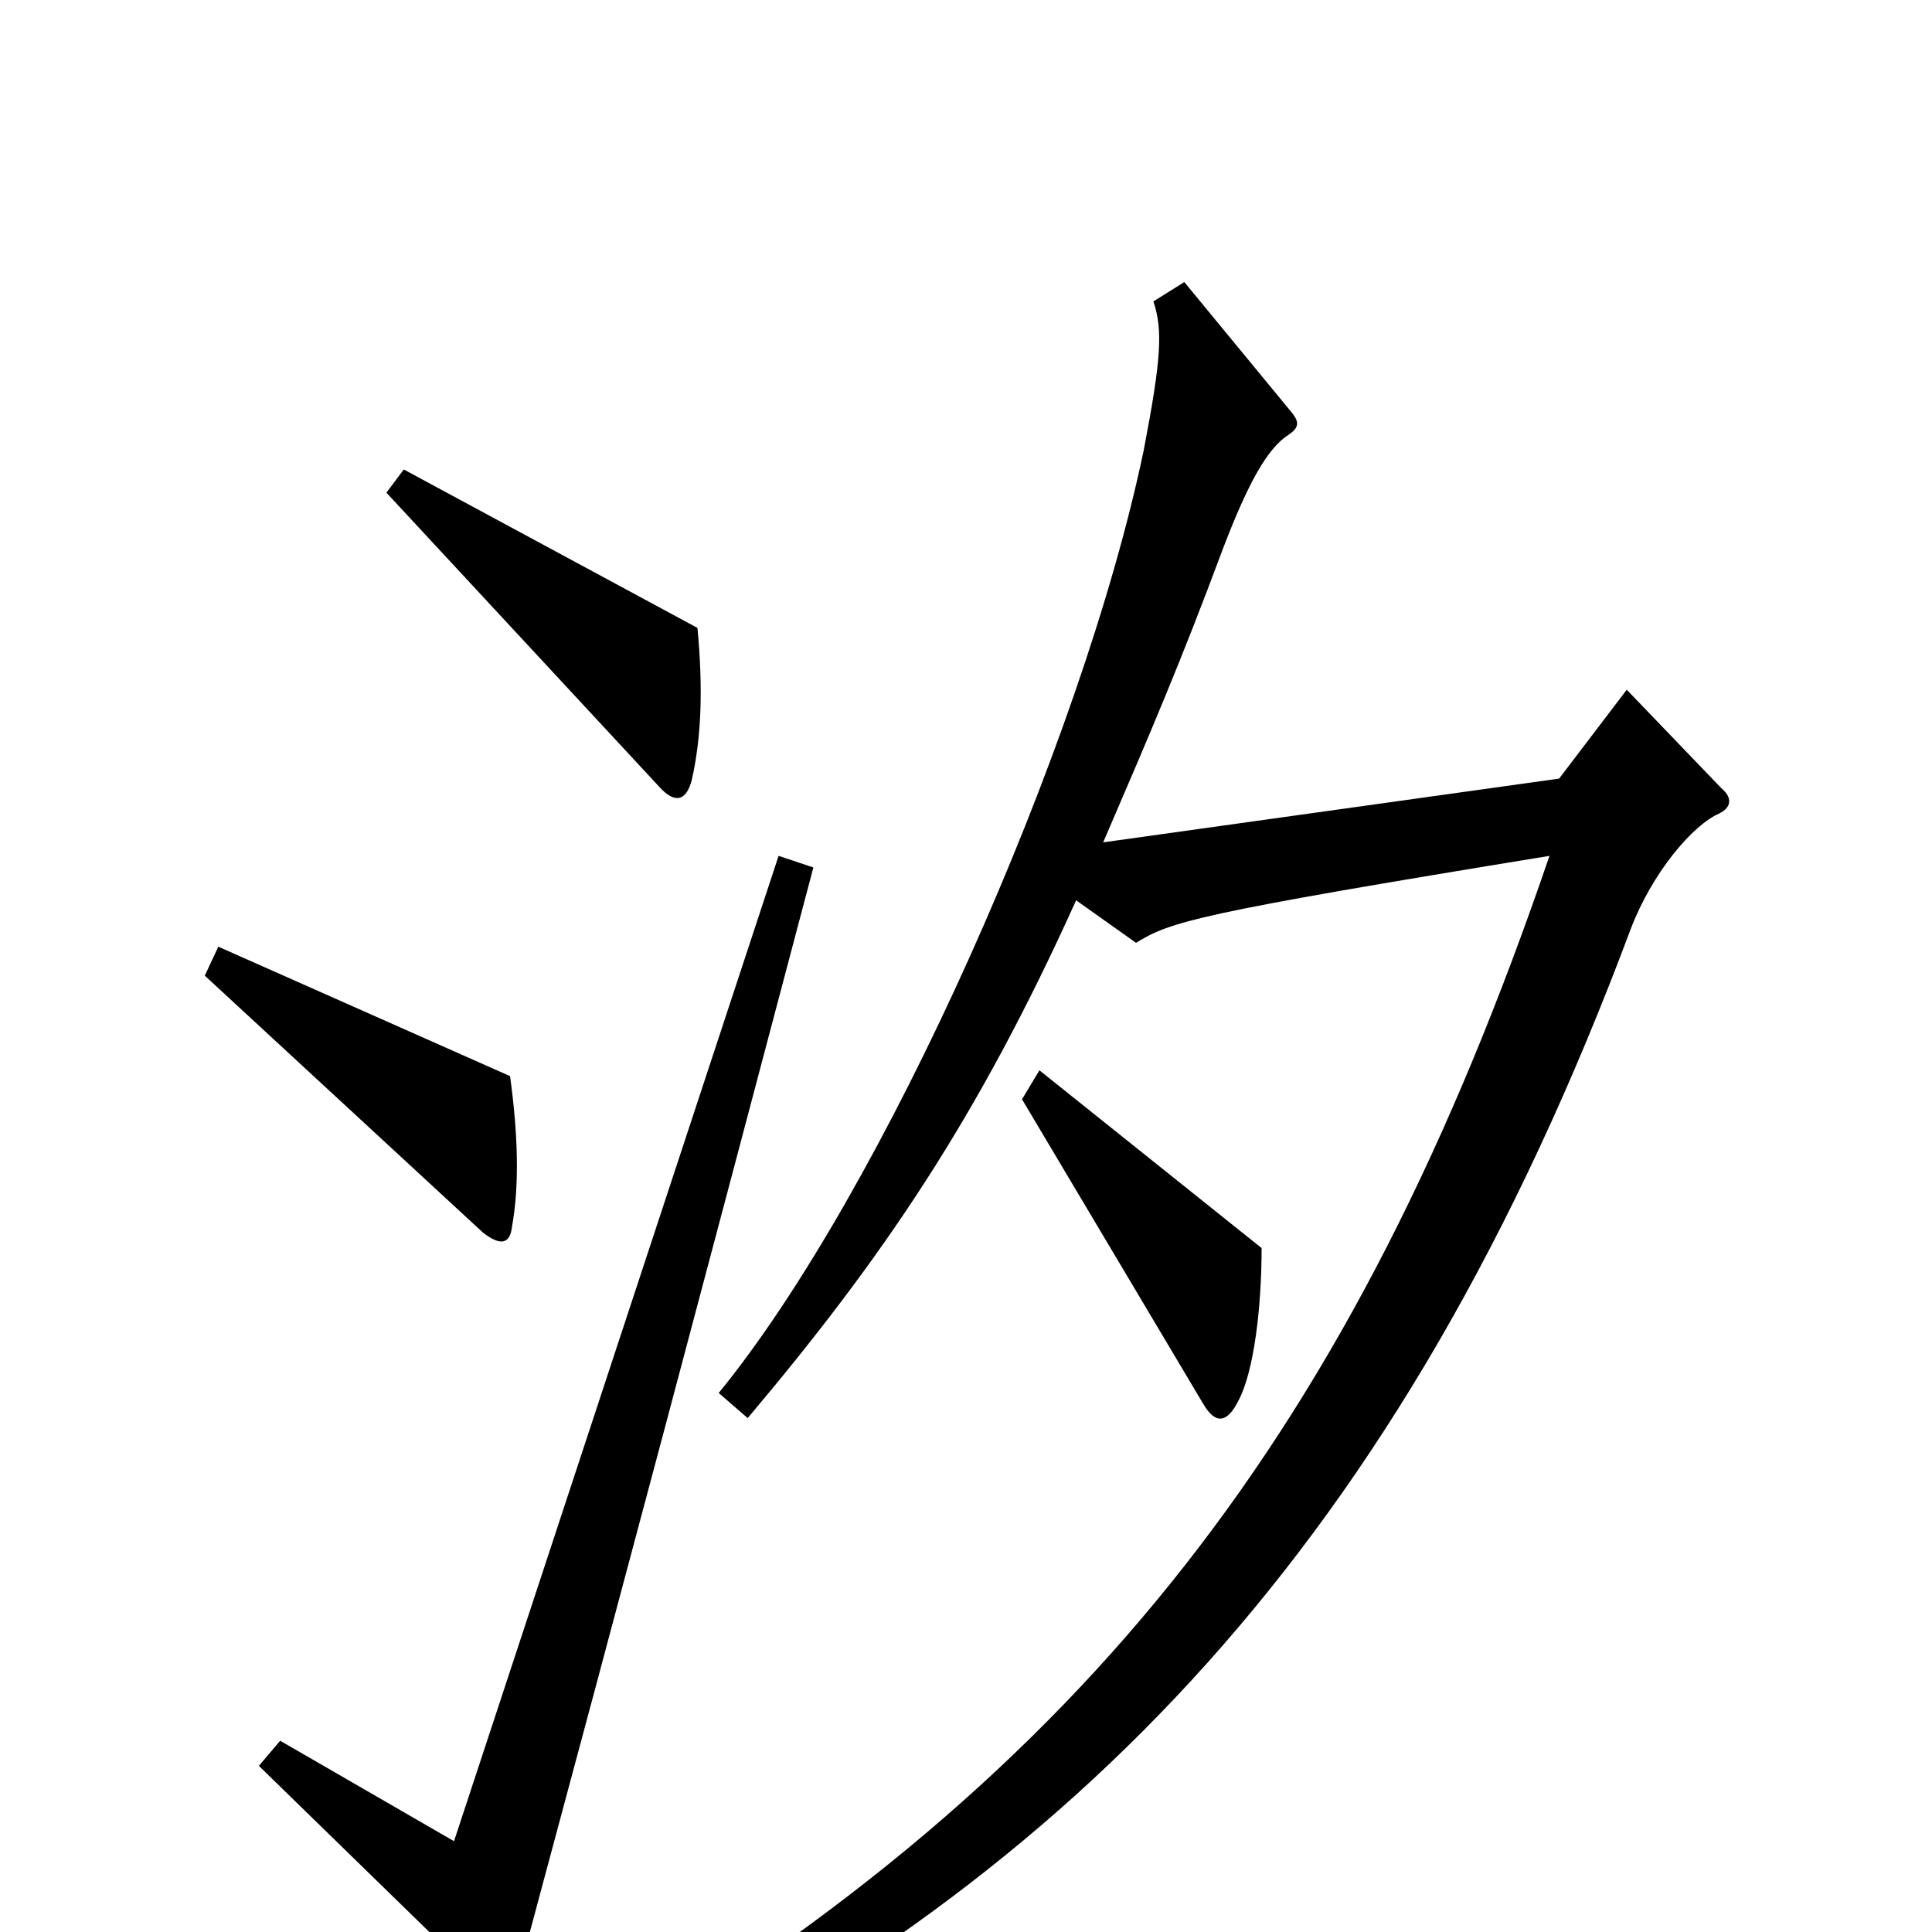 <svg xmlns="http://www.w3.org/2000/svg" viewBox="0 -1000 1000 1000">
	<path fill="#000000" d="M361 -675L209 -757L200 -745L341 -593C349 -584 355 -585 358 -596C363 -618 364 -643 361 -675ZM265 -365C269 -387 268 -414 264 -443L113 -510L106 -495L250 -362C259 -355 264 -356 265 -365ZM891 -592L842 -643L807 -597L571 -564C596 -622 611 -657 633 -716C646 -750 656 -768 667 -775C673 -779 672 -782 669 -786L613 -854L597 -844C602 -829 601 -814 592 -767C560 -614 457 -383 372 -279L387 -266C457 -349 506 -421 557 -534L588 -512C606 -523 618 -527 802 -557C701 -261 565 -83 307 70L318 89C555 -30 724 -198 844 -519C855 -548 876 -573 890 -579C896 -582 897 -587 891 -592ZM653 -354L538 -446L529 -431L623 -273C629 -263 635 -263 641 -275C649 -290 653 -323 653 -354ZM421 -551L403 -557L235 -47L145 -99L134 -86L253 30C259 37 265 36 267 27C327 -196 361 -324 421 -551Z"/>
</svg>